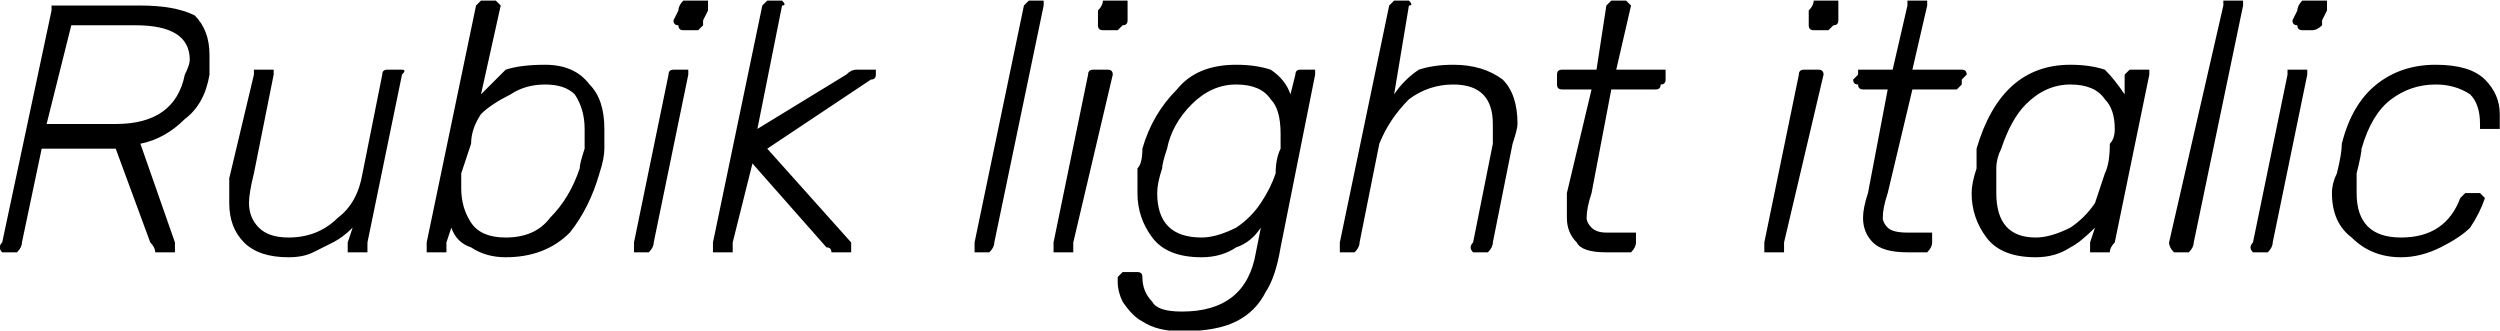 <svg xmlns="http://www.w3.org/2000/svg" viewBox="3.556 48.88 506.492 66.96"><path d="M5 100Q4 100 4 100Q3 99 4 98L4 98L14 51Q14 51 14 50Q15 50 16 50L16 50L32 50Q39 50 43 52Q46 55 46 60L46 60Q46 62 46 64L46 64Q45 70 41 73Q37 77 32 78L32 78L39 98Q39 98 39 99L39 99Q39 99 39 100Q38 100 38 100L38 100L37 100Q36 100 35 100Q35 99 34 98L34 98L27 79L12 79L8 98Q8 99 7 100Q7 100 6 100L6 100L5 100ZM13 74L27 74Q39 74 41 64L41 64Q42 62 42 61L42 61Q42 54 31 54L31 54L18 54L13 74ZM62 101Q56 101 53 98Q50 95 50 90L50 90Q50 87 50 85L50 85L55 64Q55 63 55 63Q56 63 57 63L57 63L58 63Q59 63 59 63Q59 63 59 64L59 64L55 84Q54 88 54 90L54 90Q54 93 56 95Q58 97 62 97L62 97Q68 97 72 93Q76 90 77 84L77 84L81 64Q81 63 82 63Q82 63 83 63L83 63L84 63Q85 63 85 63Q86 63 85 64L85 64L78 98Q78 99 78 100Q77 100 76 100L76 100L75 100Q74 100 74 100Q74 99 74 98L74 98L75 95Q73 97 71 98Q69 99 67 100Q65 101 62 101L62 101ZM106 101Q102 101 99 99Q96 98 95 95L95 95L94 98Q94 99 94 100Q93 100 92 100L92 100L91 100Q91 100 90 100Q90 99 90 98L90 98L100 50Q100 50 101 49Q101 49 102 49L102 49L103 49Q104 49 104 49Q105 50 105 50L105 50L101 68Q104 65 106 63Q109 62 114 62L114 62Q120 62 123 66Q126 69 126 75L126 75Q126 77 126 79L126 79Q126 81 125 84L125 84Q123 91 119 96Q114 101 106 101L106 101ZM106 97Q112 97 115 93Q119 89 121 83L121 83Q121 82 122 79L122 79Q122 76 122 75L122 75Q122 71 120 68Q118 66 114 66L114 66Q110 66 107 68Q103 70 101 72Q99 75 99 78L99 78Q98 81 97 84L97 84Q97 85 97 87L97 87Q97 91 99 94Q101 97 106 97L106 97ZM142 55Q141 55 141 54Q140 54 140 53L140 53L141 51Q141 50 142 49Q142 49 143 49L143 49L146 49Q146 49 147 49Q147 50 147 51L147 51L146 53Q146 54 146 54Q145 55 145 55L145 55L142 55ZM133 100Q132 100 132 100Q132 99 132 98L132 98L139 64Q139 63 140 63Q140 63 141 63L141 63L142 63Q143 63 143 63Q143 63 143 64L143 64L136 98Q136 99 135 100Q135 100 134 100L134 100L133 100ZM149 100Q148 100 148 100Q148 99 148 98L148 98L158 50Q158 50 159 49Q159 49 160 49L160 49L161 49Q162 49 162 49Q163 50 162 50L162 50L157 75L175 64Q176 63 177 63Q177 63 178 63L178 63L180 63Q181 63 181 63Q181 63 181 64L181 64Q181 65 180 65L180 65L159 79L176 98Q176 98 176 99L176 99Q176 99 176 100Q175 100 175 100L175 100L173 100Q173 100 172 100Q172 99 171 99Q171 99 171 99L171 99L156 82L152 98Q152 99 152 100Q151 100 150 100L150 100L149 100ZM202 100Q201 100 201 100Q201 99 201 98L201 98L211 50Q211 50 212 49Q212 49 213 49L213 49L214 49Q215 49 215 49Q215 50 215 50L215 50L205 98Q205 99 204 100Q204 100 203 100L203 100L202 100ZM227 55Q226 55 226 54Q226 54 226 53L226 53L226 51Q227 50 227 49Q228 49 228 49L228 49L231 49Q232 49 232 49Q232 50 232 51L232 51L232 53Q232 54 231 54Q230 55 230 55L230 55L227 55ZM218 100Q218 100 217 100Q217 99 217 98L217 98L224 64Q224 63 225 63Q225 63 226 63L226 63L227 63Q228 63 228 63Q229 63 229 64L229 64L221 98Q221 99 221 100Q220 100 219 100L219 100L218 100ZM243 116Q238 116 235 114Q233 113 231 110Q230 108 230 106L230 106Q230 106 230 105L230 105Q230 105 231 104Q231 104 232 104L232 104L233 104Q234 104 234 104Q235 104 235 105L235 105Q235 108 237 110Q238 112 243 112L243 112Q256 112 258 100L258 100L259 95Q257 98 254 99Q251 101 247 101L247 101Q240 101 237 97Q234 93 234 88L234 88Q234 86 234 83L234 83Q235 82 235 79L235 79Q237 72 242 67Q246 62 254 62L254 62Q258 62 261 63Q264 65 265 68L265 68L266 64Q266 63 267 63Q267 63 268 63L268 63L269 63Q270 63 270 63Q270 63 270 64L270 64L263 99Q262 105 260 108Q258 112 254 114Q250 116 243 116L243 116ZM247 97Q250 97 254 95Q257 93 259 90Q261 87 262 84L262 84Q262 81 263 79L263 79Q263 77 263 76L263 76Q263 71 261 69Q259 66 254 66L254 66Q249 66 245 70Q241 74 240 79L240 79Q239 82 239 83L239 83Q238 86 238 88L238 88Q238 97 247 97L247 97ZM276 100Q275 100 275 100Q275 99 275 98L275 98L285 50Q285 50 286 49Q286 49 287 49L287 49L288 49Q289 49 289 49Q290 50 289 50L289 50L286 68Q288 65 291 63Q294 62 298 62L298 62Q304 62 308 65Q311 68 311 74L311 74Q311 75 310 78L310 78L306 98Q306 99 305 100Q305 100 304 100L304 100L303 100Q302 100 302 100Q301 99 302 98L302 98L306 78Q306 76 306 74L306 74Q306 66 298 66L298 66Q293 66 289 69Q285 73 283 78L283 78L279 98Q279 99 278 100Q278 100 277 100L277 100L276 100ZM329 100Q324 100 323 98Q321 96 321 93L321 93Q321 91 321 88L321 88L326 67L320 67Q319 67 319 66Q319 66 319 65L319 65L319 64Q319 63 320 63Q320 63 321 63L321 63L327 63L329 50Q329 50 330 49Q330 49 331 49L331 49L332 49Q333 49 333 49Q334 50 334 50L334 50L331 63L340 63Q341 63 341 63Q341 63 341 64L341 64L341 65Q341 66 340 66Q340 67 339 67L339 67L330 67L326 88Q325 91 325 93L325 93Q325 94 326 95Q327 96 329 96L329 96L334 96Q334 96 335 96Q335 97 335 97L335 97L335 98Q335 99 334 100Q334 100 333 100L333 100L329 100ZM371 55Q370 55 370 54Q370 54 370 53L370 53L370 51Q371 50 371 49Q372 49 372 49L372 49L375 49Q376 49 376 49Q376 50 376 51L376 51L376 53Q376 54 375 54Q374 55 374 55L374 55L371 55ZM362 100Q362 100 361 100Q361 99 361 98L361 98L368 64Q368 63 369 63Q369 63 370 63L370 63L371 63Q372 63 372 63Q373 63 373 64L373 64L365 98Q365 99 365 100Q364 100 363 100L363 100L362 100ZM390 100Q385 100 383 98Q381 96 381 93L381 93Q381 91 382 88L382 88L386 67L381 67Q380 67 380 66Q379 66 379 65L379 65L380 64Q380 63 380 63Q381 63 381 63L381 63L387 63L390 50Q390 50 390 49Q391 49 392 49L392 49L393 49Q393 49 394 49Q394 50 394 50L394 50L391 63L400 63Q401 63 401 63Q402 63 402 64L402 64L401 65Q401 66 401 66Q400 67 400 67L400 67L391 67L386 88Q385 91 385 93L385 93Q385 94 386 95Q387 96 390 96L390 96L394 96Q395 96 395 96Q395 97 395 97L395 97L395 98Q395 99 394 100Q394 100 393 100L393 100L390 100ZM416 101Q409 101 406 97Q403 93 403 88L403 88Q403 86 404 83L404 83Q404 82 404 79L404 79Q409 62 423 62L423 62Q427 62 430 63Q432 65 434 68L434 68L434 64Q435 63 435 63Q436 63 436 63L436 63L438 63Q438 63 439 63Q439 63 439 64L439 64L432 98Q431 99 431 100Q430 100 430 100L430 100L428 100Q428 100 427 100Q427 99 427 98L427 98L428 95Q425 98 423 99Q420 101 416 101L416 101ZM416 97Q419 97 423 95Q426 93 428 90Q429 87 430 84L430 84Q431 82 431 78L431 78Q432 77 432 75L432 75Q432 71 430 69Q428 66 423 66L423 66Q418 66 414 70Q411 73 409 79L409 79Q408 81 408 83L408 83Q408 86 408 88L408 88Q408 97 416 97L416 97ZM445 100Q444 100 444 100Q443 99 443 98L443 98L454 50Q454 50 454 49Q455 49 455 49L455 49L457 49Q457 49 458 49Q458 50 458 50L458 50L448 98Q448 99 447 100Q447 100 446 100L446 100L445 100ZM470 55Q469 55 469 54Q468 54 468 53L468 53L469 51Q469 50 470 49Q470 49 471 49L471 49L474 49Q474 49 475 49Q475 50 475 51L475 51L474 53Q474 54 474 54Q473 55 472 55L472 55L470 55ZM461 100Q460 100 460 100Q459 99 460 98L460 98L467 64Q467 63 467 63Q468 63 469 63L469 63L470 63Q471 63 471 63Q471 63 471 64L471 64L464 98Q464 99 463 100Q463 100 462 100L462 100L461 100ZM490 101Q484 101 480 97Q476 94 476 88L476 88Q476 86 477 84L477 84Q478 80 478 78L478 78Q480 70 485 66Q490 62 497 62L497 62Q504 62 507 65Q510 68 510 72L510 72Q510 73 510 74L510 74Q510 74 510 75Q509 75 508 75L508 75L507 75Q506 75 506 75Q506 75 506 74L506 74Q506 70 504 68Q501 66 497 66L497 66Q492 66 488 69Q484 72 482 79L482 79Q482 80 481 84L481 84Q481 86 481 88L481 88Q481 97 490 97L490 97Q499 97 502 89L502 89Q503 88 503 88Q503 88 504 88L504 88L506 88Q506 88 506 88Q507 89 507 89L507 89Q506 92 504 95Q502 97 498 99Q494 101 490 101L490 101Z"/></svg>